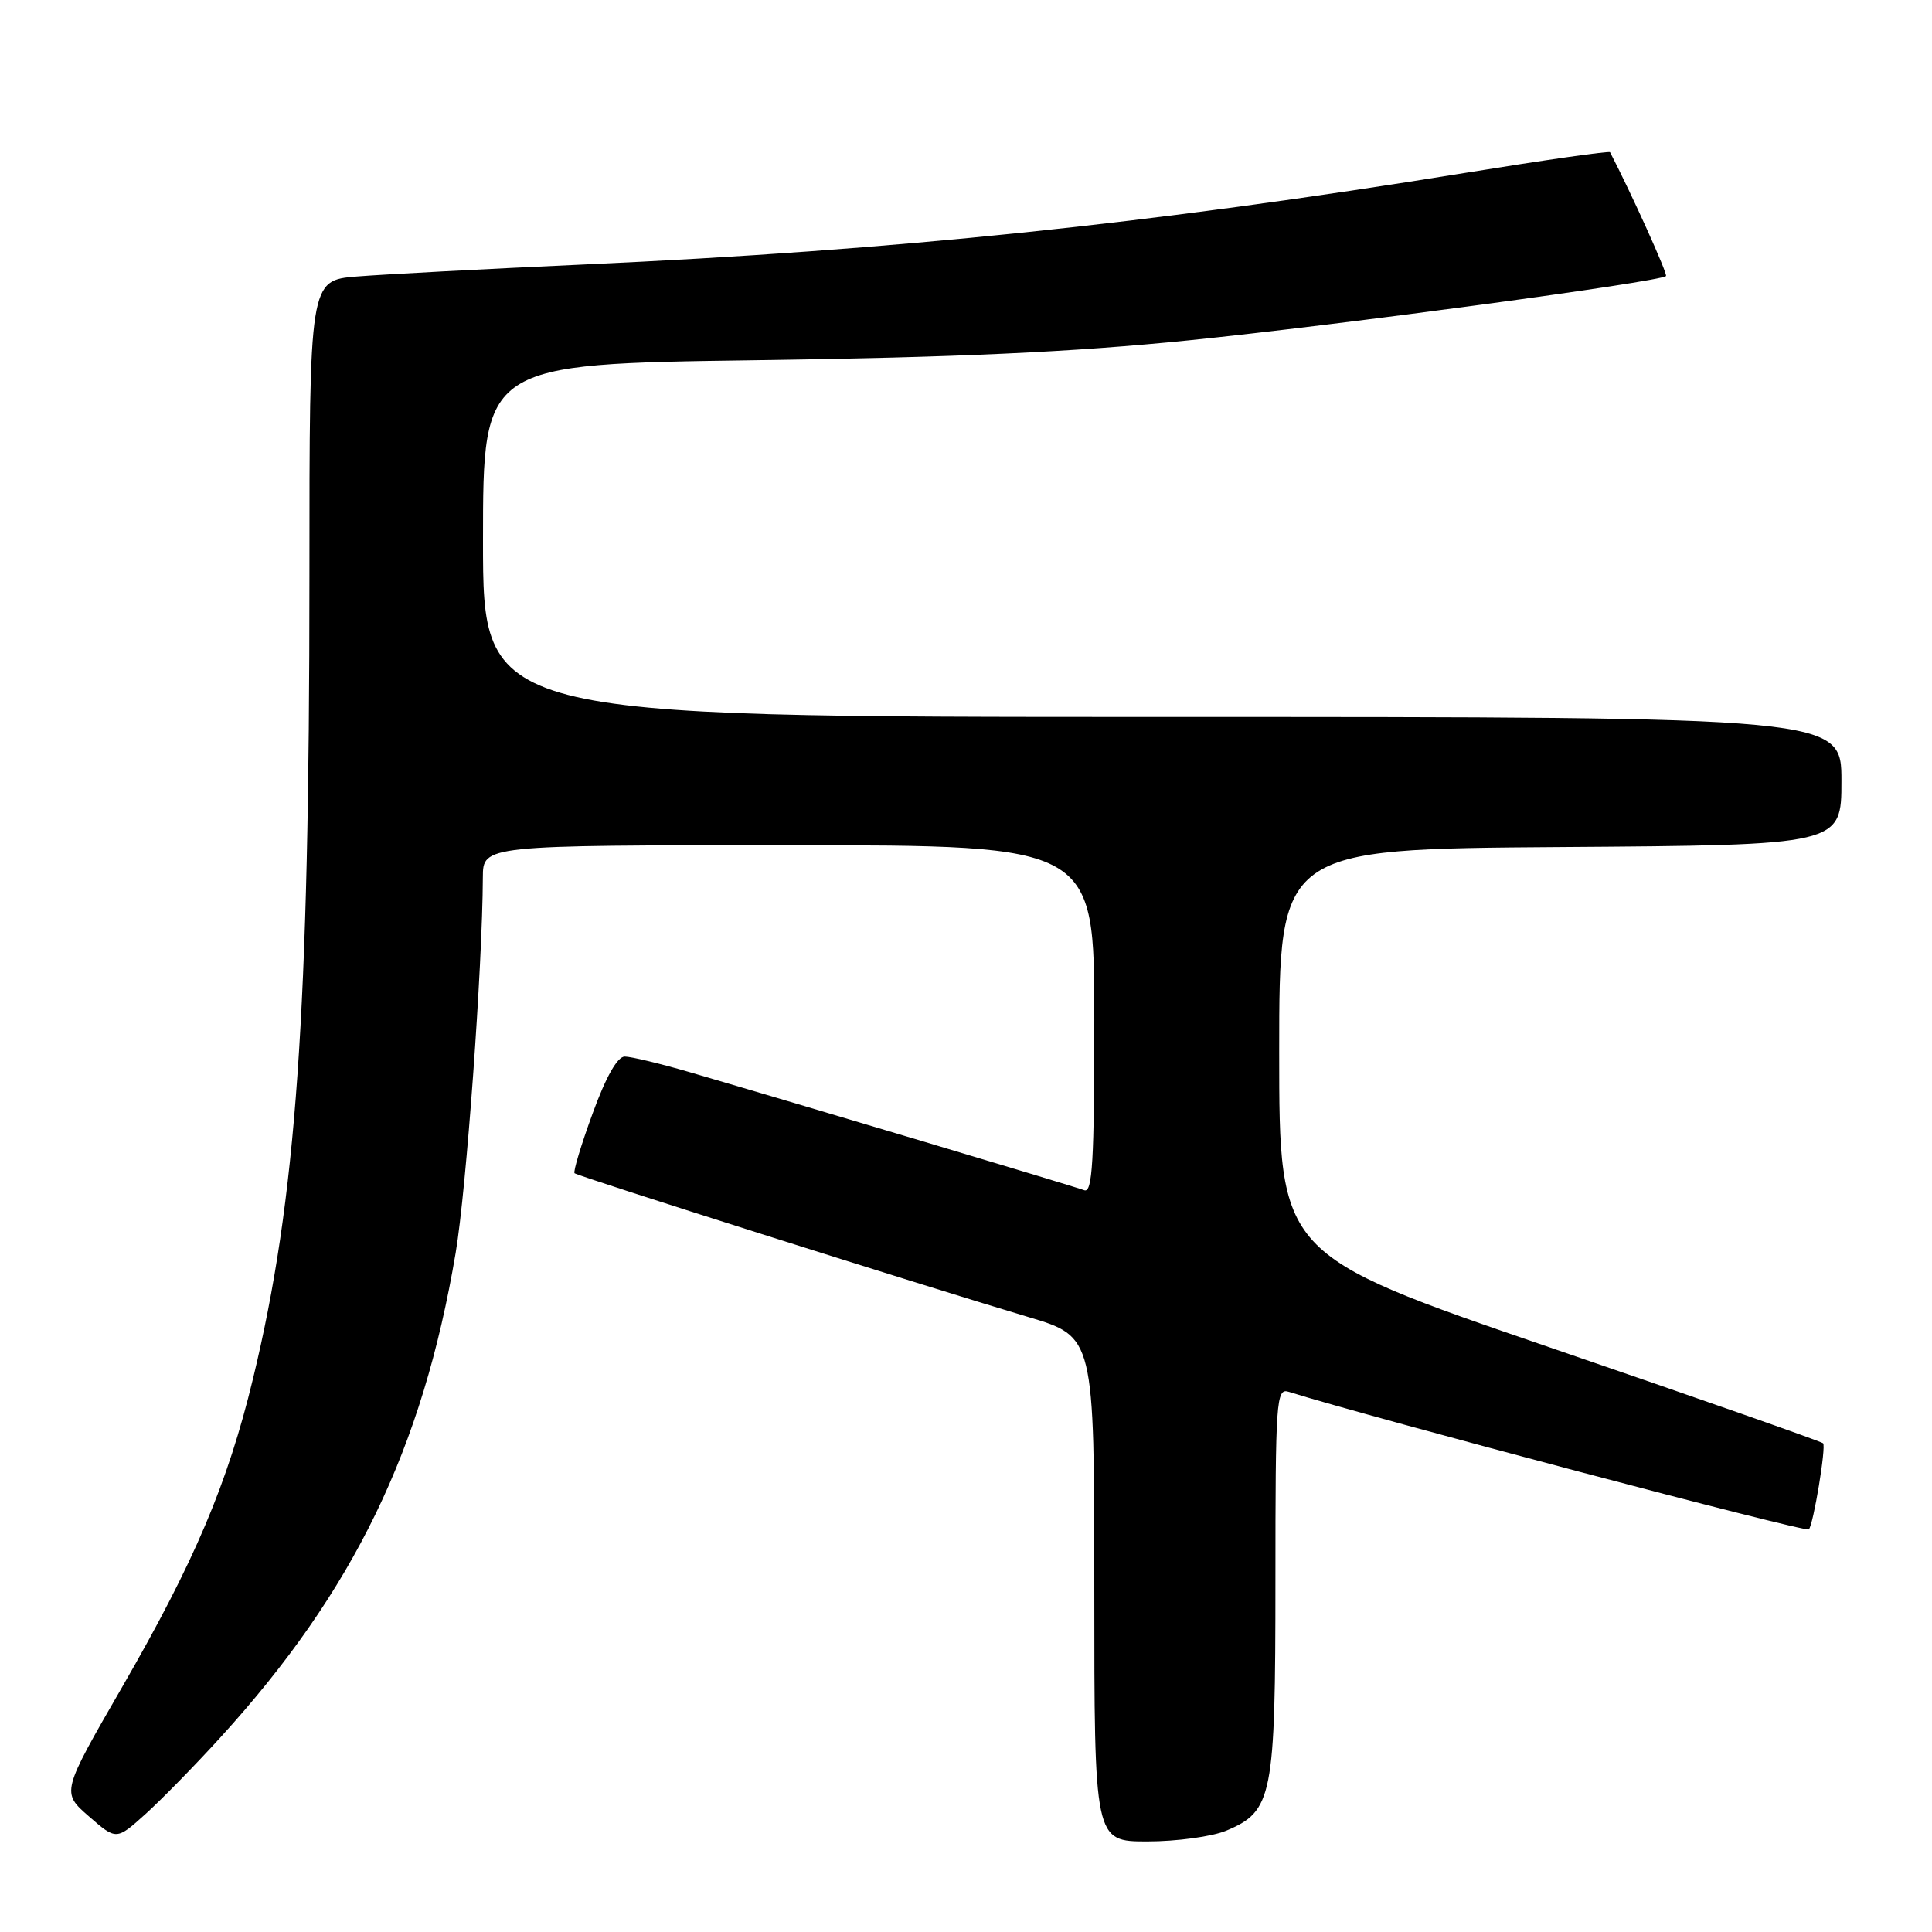 <?xml version="1.0" encoding="UTF-8" standalone="no"?>
<!DOCTYPE svg PUBLIC "-//W3C//DTD SVG 1.1//EN" "http://www.w3.org/Graphics/SVG/1.1/DTD/svg11.dtd" >
<svg xmlns="http://www.w3.org/2000/svg" xmlns:xlink="http://www.w3.org/1999/xlink" version="1.1" viewBox="0 0 256 256">
 <g >
 <path fill="currentColor"
d=" M 29.25 230.17 C 46.87 210.82 55.99 192.01 60.38 166.00 C 61.79 157.64 63.93 128.14 63.98 116.25 C 64.00 112.00 64.00 112.00 104.50 112.00 C 145.00 112.00 145.00 112.00 145.00 135.11 C 145.00 153.88 144.75 158.12 143.67 157.71 C 142.40 157.22 106.05 146.35 91.39 142.07 C 87.48 140.93 83.61 140.00 82.78 140.00 C 81.81 140.00 80.28 142.70 78.52 147.55 C 77.00 151.70 75.93 155.26 76.13 155.46 C 76.53 155.85 121.84 170.21 136.25 174.51 C 145.00 177.12 145.00 177.12 145.00 210.56 C 145.00 244.00 145.00 244.00 152.03 244.00 C 155.90 244.00 160.59 243.36 162.47 242.58 C 168.63 240.00 169.00 238.14 169.00 209.48 C 169.00 185.54 169.11 183.90 170.75 184.42 C 181.58 187.82 239.25 203.08 239.68 202.65 C 240.28 202.05 242.00 191.67 241.57 191.24 C 241.33 191.00 225.02 185.28 205.32 178.53 C 169.50 166.25 169.50 166.25 169.50 139.38 C 169.50 112.50 169.50 112.50 206.75 112.24 C 244.00 111.98 244.00 111.98 244.00 103.49 C 244.00 95.00 244.00 95.00 154.00 95.00 C 64.00 95.00 64.00 95.00 64.00 71.62 C 64.00 48.23 64.00 48.23 100.25 47.73 C 126.87 47.36 142.08 46.66 157.50 45.10 C 177.32 43.09 219.99 37.34 220.75 36.58 C 221.01 36.33 216.18 25.64 213.34 20.17 C 213.24 19.98 204.69 21.20 194.33 22.88 C 152.39 29.67 118.64 33.18 77.50 35.04 C 64.30 35.64 50.69 36.36 47.25 36.64 C 41.00 37.16 41.00 37.16 41.00 76.33 C 41.00 134.40 39.27 158.96 33.52 182.70 C 30.17 196.57 25.76 206.96 16.21 223.50 C 8.13 237.50 8.13 237.50 11.78 240.68 C 15.42 243.85 15.42 243.85 19.30 240.35 C 21.43 238.42 25.91 233.85 29.25 230.17 Z "/>
</g>
</svg>